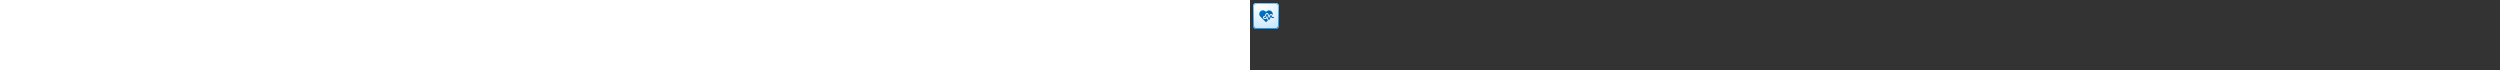 <?xml version="1.0" encoding="utf-8"?><svg xmlns="http://www.w3.org/2000/svg" width="100%" height="70" fill="currentColor" preserveAspectRatio="xMidYMid meet"><rect width="100%" height="100%" fill="#333333" stroke="none"/><path fill="url(#icon-cc35cf9ccc96d1cc__icon-95d9ce51fd08aaf7__a)" d="M3 6.5A3.5 3.5 0 0 1 6.5 3h19A3.5 3.5 0 0 1 29 6.5v19a3.5 3.5 0 0 1-3.5 3.5h-19A3.5 3.5 0 0 1 3 25.5v-19Z" /><path fill="url(#icon-dad3d939f341fd4e__icon-28c3fa95c77b3c79__b)" fill-opacity=".2" d="M3 6.5A3.5 3.5 0 0 1 6.5 3h19A3.5 3.5 0 0 1 29 6.5v19a3.5 3.5 0 0 1-3.5 3.5h-19A3.5 3.5 0 0 1 3 25.5v-19Z" /><path fill="url(#icon-3929a25397e8ab44__icon-eaaac0debcd1a5b4__c)" fill-rule="evenodd" d="M25.5 4h-19A2.5 2.5 0 0 0 4 6.5v19A2.5 2.5 0 0 0 6.5 28h19a2.5 2.5 0 0 0 2.5-2.5v-19A2.5 2.5 0 0 0 25.5 4Zm-19-1A3.5 3.5 0 0 0 3 6.5v19A3.5 3.5 0 0 0 6.5 29h19a3.5 3.5 0 0 0 3.5-3.5v-19A3.5 3.5 0 0 0 25.5 3h-19Z" clip-rule="evenodd" /><path fill="url(#icon-983cac5c05896ead__icon-590e24c8ed2ad882__d)" d="M15.484 11.44c-1.43-1.43-3.745-1.437-5.17-.013a3.655 3.655 0 0 0 .013 5.17l5.296 5.296c.22.22.576.22.796 0l1.437-1.437c-.1-.119-.181-.255-.24-.404l-.758-1.895-.005.01a1.5 1.5 0 0 1-1.341.83h-1.013a1.5 1.5 0 0 1 0-3h.086l1.084-2.169a1.5 1.5 0 0 1 2.733.114l.757 1.895.505-1.01a1.5 1.5 0 0 1 2.682 0l.206.413a3.662 3.662 0 0 0-.88-3.78 3.658 3.658 0 0 0-5.175-.014l-.503.505-.51-.51Z" /><path fill="url(#icon-4eacde4e028700e4__icon-91768d12372ed8ec__e)" d="M17.03 14a.5.5 0 0 1 .443.313l1.585 3.964 1.5-3.002a.5.5 0 0 1 .893 0l.861 1.722h1.189a.5.5 0 0 1 0 1h-1.497a.5.5 0 0 1-.447-.277l-.552-1.105-1.551 3.104a.5.5 0 0 1-.91-.038l-1.585-3.964-1 2.003a.5.5 0 0 1-.447.276h-1.013a.5.5 0 0 1 0-.999h.704l1.36-2.722a.5.5 0 0 1 .468-.276Z" /><defs><linearGradient id="icon-cc35cf9ccc96d1cc__icon-95d9ce51fd08aaf7__a" x1="10.222" x2="13.511" y1="3" y2="29.311" gradientUnits="userSpaceOnUse"><stop stop-color="#FFFFFF" /><stop offset="1" stop-color="#D7EEFF" /></linearGradient><linearGradient id="icon-3929a25397e8ab44__icon-eaaac0debcd1a5b4__c" x1="11.396" x2="14.897" y1="3" y2="29.256" gradientUnits="userSpaceOnUse"><stop stop-color="#77C5FF" /><stop offset="1" stop-color="#119AFF" /></linearGradient><linearGradient id="icon-983cac5c05896ead__icon-590e24c8ed2ad882__d" x1="9.25" x2="20.636" y1="10.363" y2="24.725" gradientUnits="userSpaceOnUse"><stop stop-color="#0076CE" /><stop offset="1" stop-color="#005DA2" /></linearGradient><linearGradient id="icon-4eacde4e028700e4__icon-91768d12372ed8ec__e" x1="9.25" x2="20.636" y1="10.363" y2="24.725" gradientUnits="userSpaceOnUse"><stop stop-color="#0076CE" /><stop offset="1" stop-color="#005DA2" /></linearGradient><radialGradient id="icon-dad3d939f341fd4e__icon-28c3fa95c77b3c79__b" cx="0" cy="0" r="1" gradientTransform="rotate(56.31 -3.476 15.448) scale(24.738 21.408)" gradientUnits="userSpaceOnUse"><stop offset=".177" stop-color="#FFFFFF" /><stop offset="1" stop-color="#71C2FF" /></radialGradient></defs></svg>